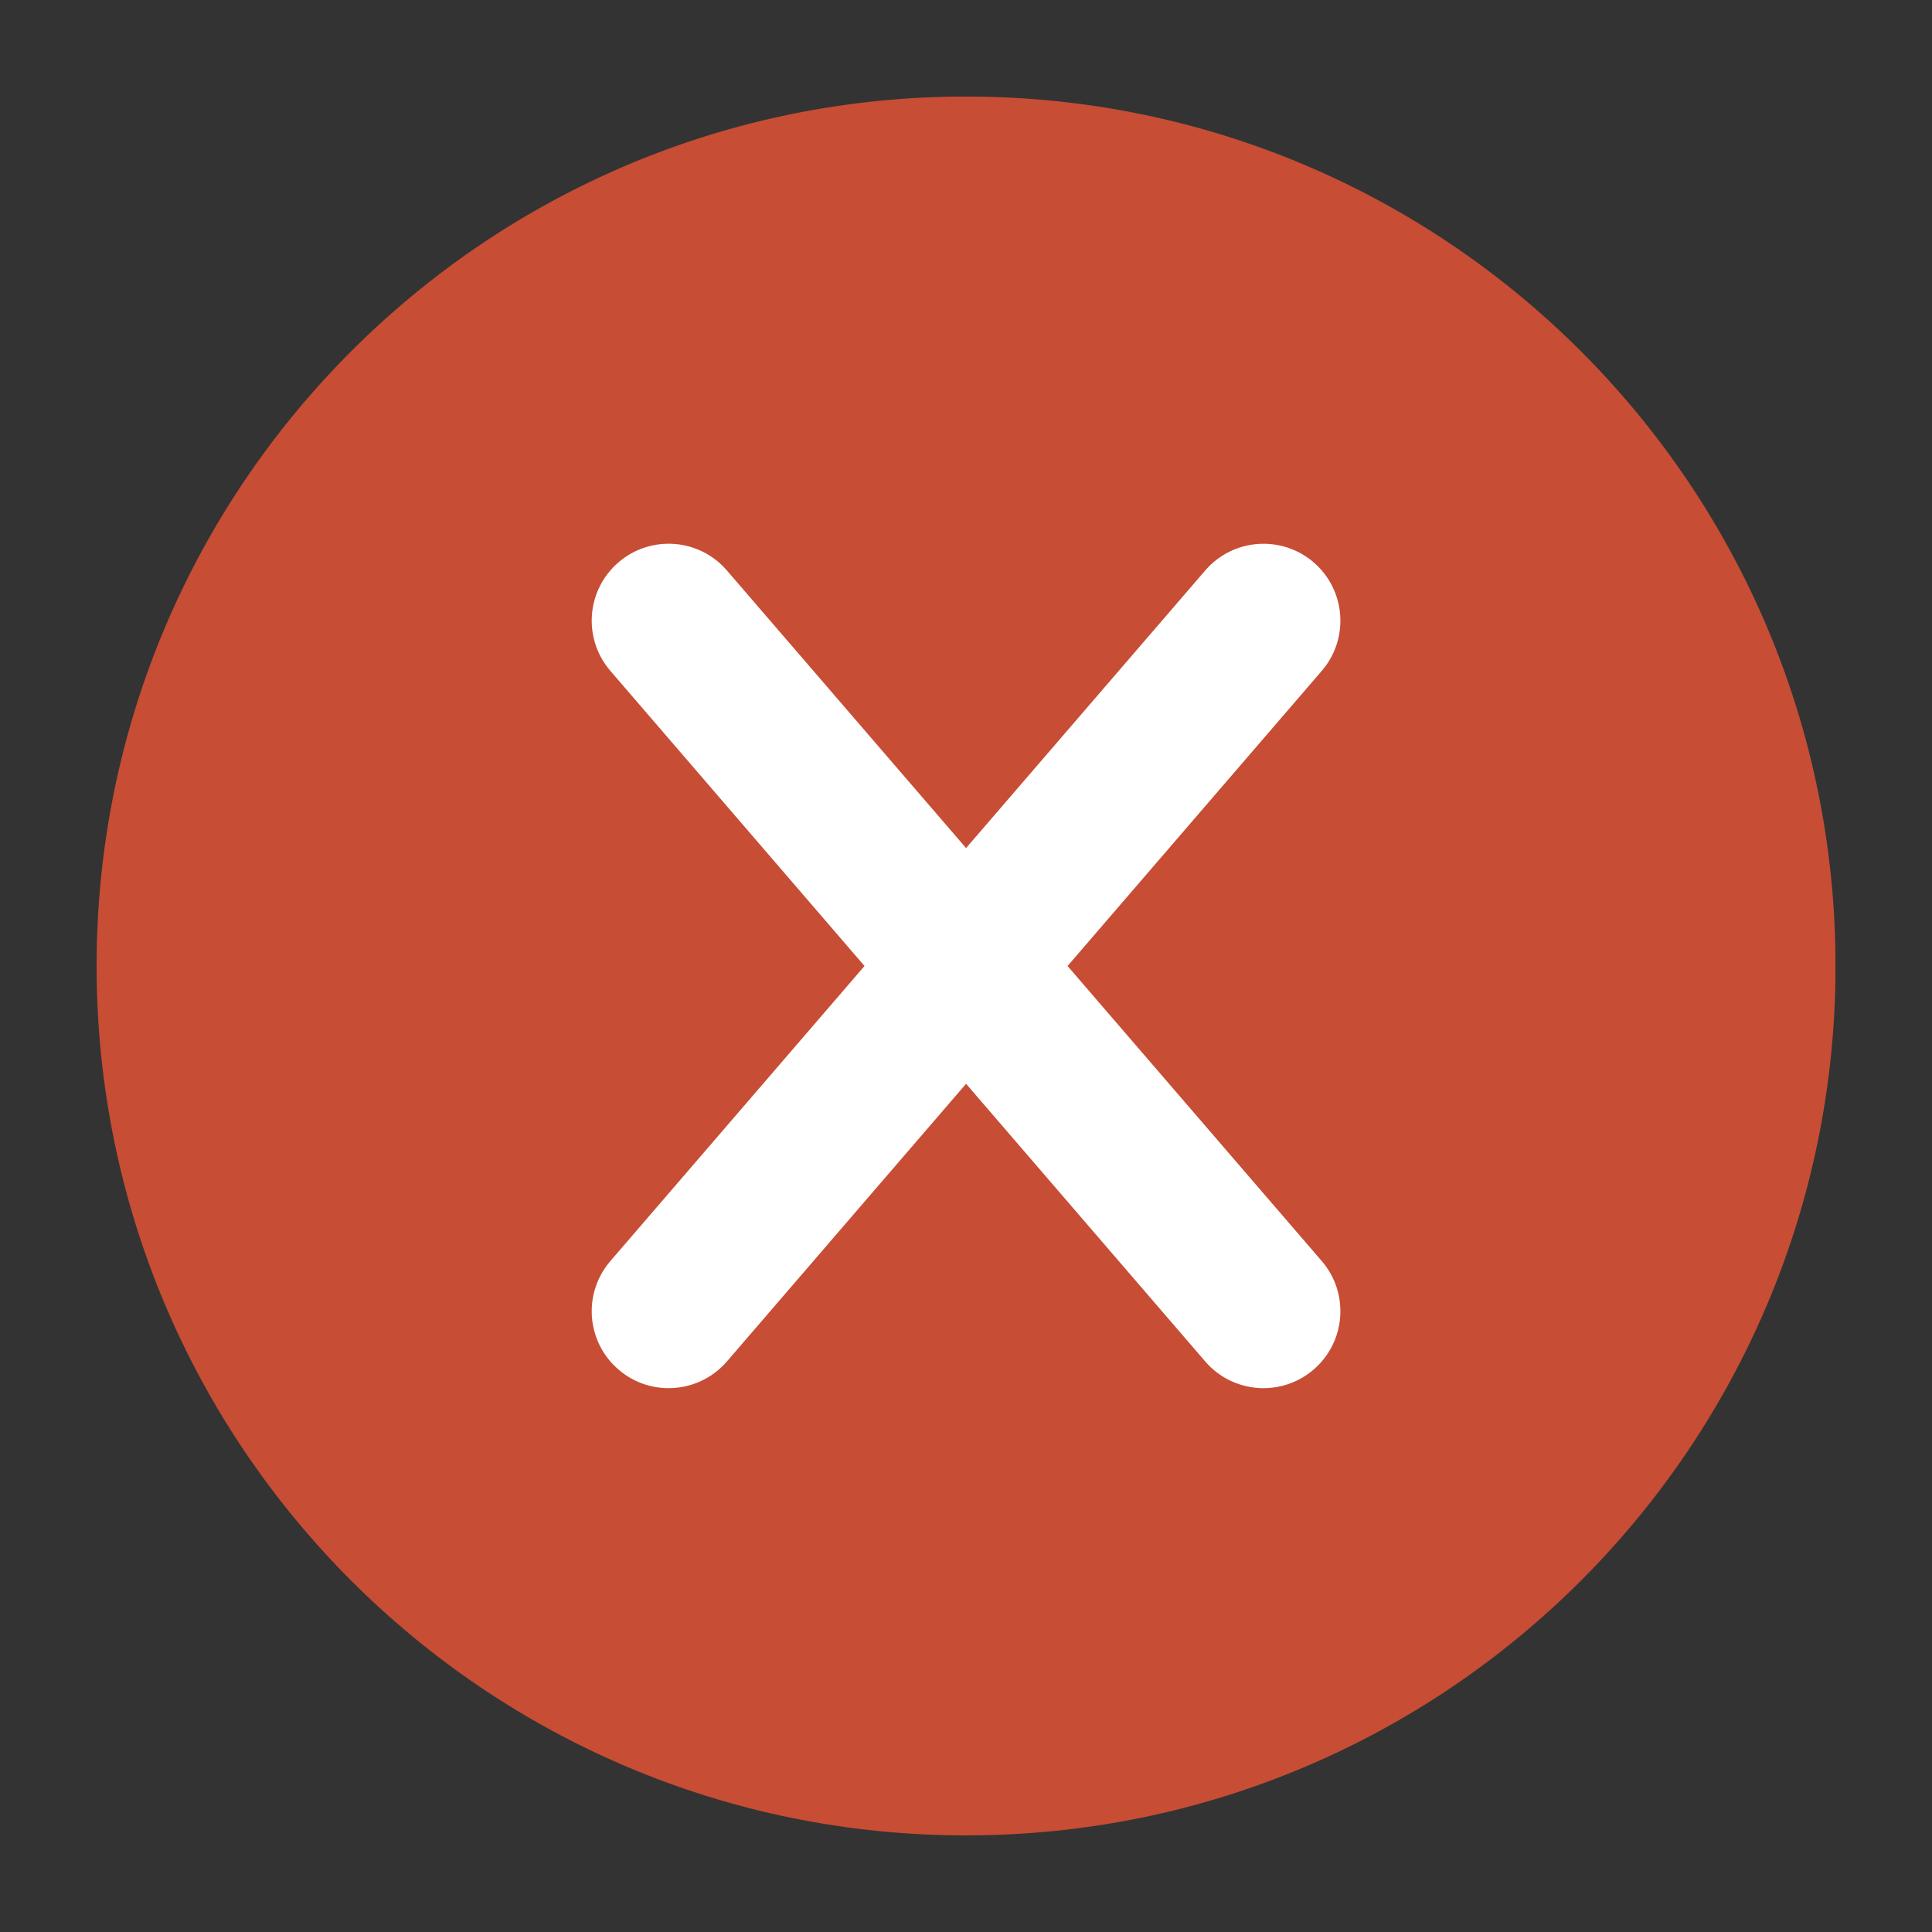 <svg xmlns="http://www.w3.org/2000/svg" xmlns:xlink="http://www.w3.org/1999/xlink" width="150" zoomAndPan="magnify" viewBox="0 0 112.5 112.5" height="150" preserveAspectRatio="xMidYMid meet" version="1.0"><rect x="0" y="0" width="112.5" height="112.5" fill="#333333" stroke="none"/><defs><clipPath id="id1"><path d="M 5.625 5.625 L 106.875 5.625 L 106.875 106.875 L 5.625 106.875 Z M 5.625 5.625 " clip-rule="nonzero"/></clipPath></defs><g clip-path="url(#id1)"><path fill="rgb(78.04%, 30.199%, 20.779%)" d="M 106.883 56.25 C 106.883 28.285 84.215 5.621 56.254 5.621 C 28.293 5.621 5.625 28.285 5.625 56.25 C 5.625 84.207 28.293 106.875 56.254 106.875 C 84.215 106.875 106.883 84.207 106.883 56.25 Z M 106.883 56.25 " fill-opacity="1" fill-rule="nonzero"/></g><path fill="rgb(100%, 100%, 100%)" d="M 62.164 56.25 L 76.965 39.066 C 78.582 37.191 78.367 34.363 76.496 32.746 C 74.621 31.137 71.793 31.344 70.18 33.219 L 56.254 49.383 L 42.328 33.219 C 40.715 31.344 37.887 31.133 36.012 32.746 C 34.137 34.363 33.926 37.191 35.543 39.066 L 50.34 56.25 L 35.543 73.43 C 33.926 75.305 34.137 78.133 36.012 79.746 C 36.855 80.477 37.898 80.832 38.934 80.832 C 40.191 80.832 41.441 80.305 42.328 79.277 L 56.254 63.109 L 70.18 79.277 C 71.062 80.305 72.316 80.832 73.574 80.832 C 74.609 80.832 75.648 80.477 76.496 79.746 C 78.367 78.133 78.582 75.305 76.965 73.43 Z M 62.164 56.25 " fill-opacity="1" fill-rule="nonzero"/></svg>